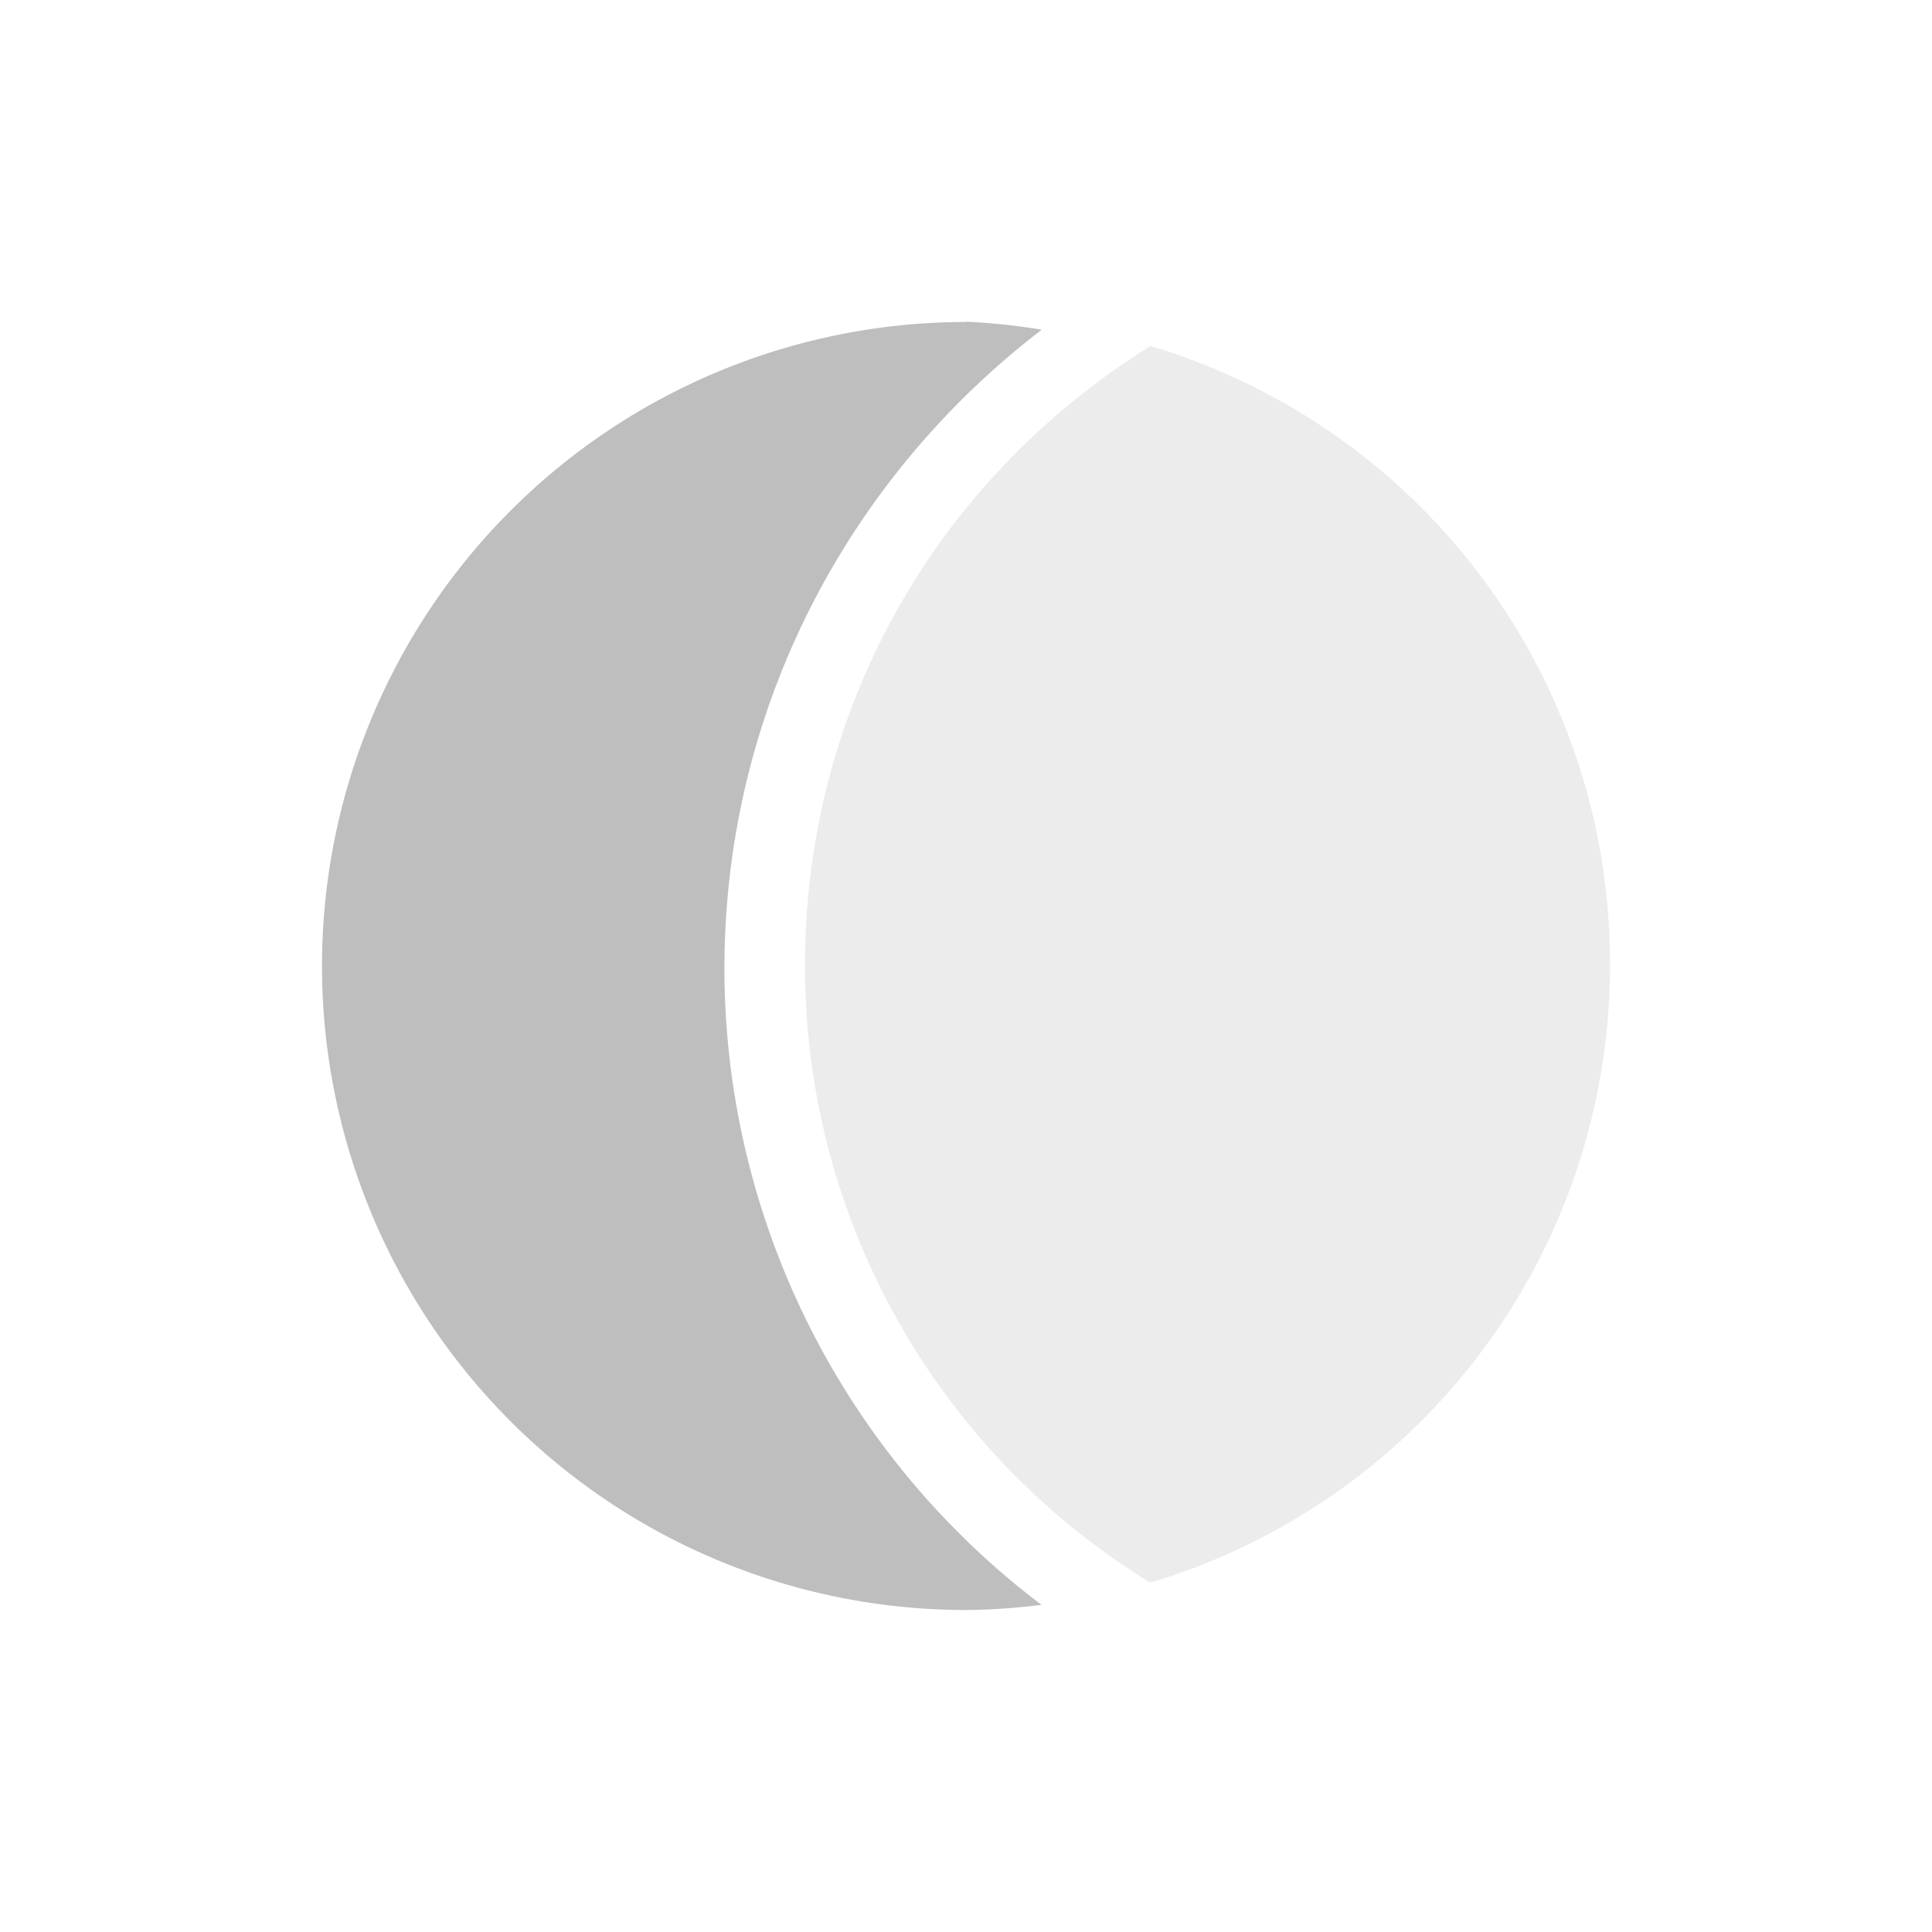 <svg xmlns="http://www.w3.org/2000/svg" width="24" height="24"><defs><style id="current-color-scheme" type="text/css">.ColorScheme-Text{color:#bebebe}</style></defs><path class="ColorScheme-Text" d="M12 4a8 8 0 0 0-8 8 8 8 0 0 0 8 8 8 8 0 0 0 .938-.064 9.917 9.917 0 0 1-3.939-7.9c0-3.238 1.551-6.111 3.942-7.94a8 8 0 0 0-.941-.1z" fill="currentColor"/><path opacity=".3" class="ColorScheme-Text" d="M14.289 4.3C11.717 5.9 10 8.7 10 12a8.977 8.977 0 0 0 4.29 7.66 8 8 0 0 0 5.71-7.7 8 8 0 0 0-5.71-7.662z" fill="currentColor"/></svg>